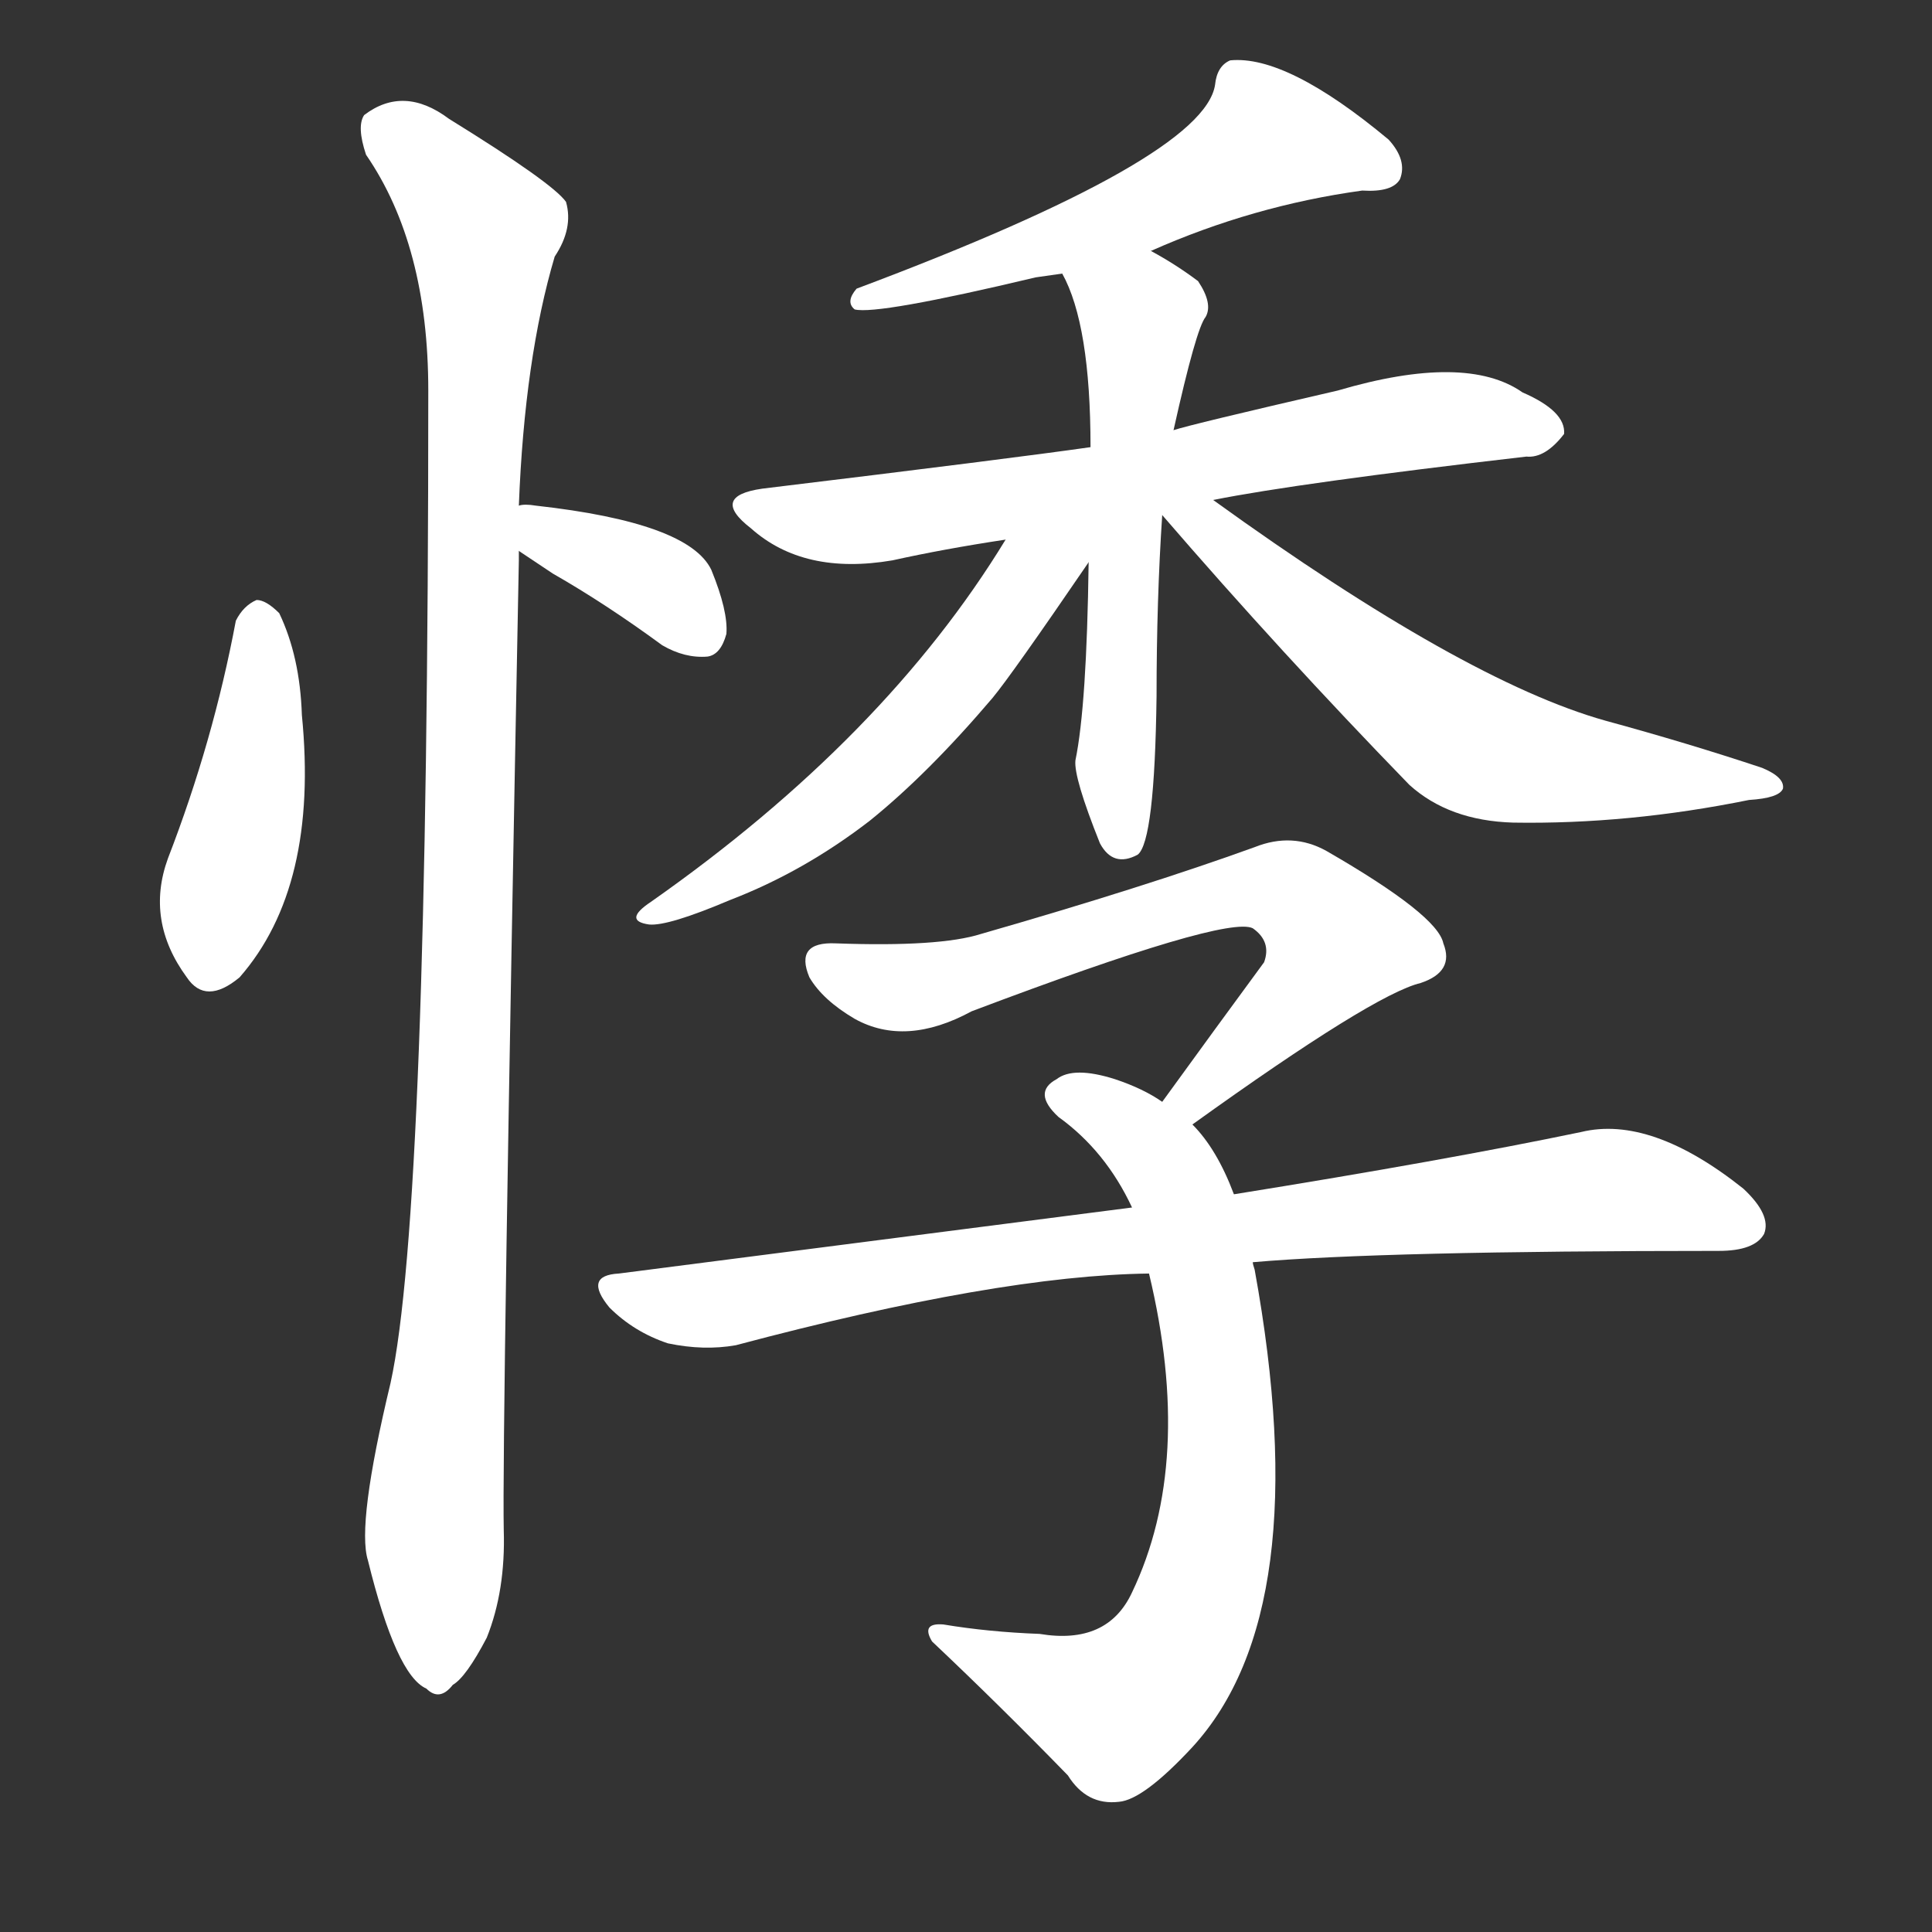 <svg version="1.1" viewBox="0 0 1024 1024" xmlns="http://www.w3.org/2000/svg">
  <rect x="0" y="0" width="1024" height="1024" fill="#333333" stroke="none"/>
  <g transform="scale(1, -1) translate(0, -900)">
    <style type="text/css">
        .stroke1 {fill: #FFFFFF;}
        .stroke2 {fill: #FFFFFF;}
        .stroke3 {fill: #FFFFFF;}
        .stroke4 {fill: #FFFFFF;}
        .stroke5 {fill: #FFFFFF;}
        .stroke6 {fill: #FFFFFF;}
        .stroke7 {fill: #FFFFFF;}
        .stroke8 {fill: #FFFFFF;}
        .stroke9 {fill: #FFFFFF;}
        .stroke10 {fill: #FFFFFF;}
        .stroke11 {fill: #FFFFFF;}
        .stroke12 {fill: #FFFFFF;}
        .stroke13 {fill: #FFFFFF;}
        .stroke14 {fill: #FFFFFF;}
        .stroke15 {fill: #FFFFFF;}
        .stroke16 {fill: #FFFFFF;}
        .stroke17 {fill: #FFFFFF;}
        .stroke18 {fill: #FFFFFF;}
        .stroke19 {fill: #FFFFFF;}
        .stroke20 {fill: #FFFFFF;}
        text {
            font-family: Helvetica;
            font-size: 50px;
            fill: #FFFFFF;}
            paint-order: stroke;
            stroke: #000000;
            stroke-width: 4px;
            stroke-linecap: butt;
            stroke-linejoin: miter;
            font-weight: 800;
        }
    </style>

    <path d="M 125 571 Q 113 507 89 445 Q 77 412 99 382 Q 109 367 127 382 Q 169 430 160 521 Q 159 552 148 575 Q 141 582 136 582 Q 129 579 125 571 Z" class="stroke1"/>
    <path d="M 275 608 Q 281 604 293 596 Q 321 580 351 558 Q 363 551 375 552 Q 382 553 385 564 Q 386 576 377 598 Q 365 623 284 632 Q 278 633 275 632 C 245 629 250 625 275 608 Z" class="stroke2"/>
    <path d="M 275 632 Q 278 710 294 764 Q 304 779 300 793 Q 293 803 238 837 Q 214 855 193 839 Q 189 833 194 818 Q 227 770 227 693 Q 227 258 207 167 Q 189 92 195 73 Q 210 12 226 5 Q 233 -2 240 7 Q 247 11 258 32 Q 268 57 267 89 Q 266 138 275 603 Q 275 606 275 608 L 275 632 Z" class="stroke3"/>
    <path d="M 610 767 Q 664 791 722 799 Q 738 798 742 805 Q 746 815 736 826 Q 682 871 652 868 Q 645 865 644 855 Q 638 816 454 747 Q 448 740 453 736 Q 465 733 549 753 Q 556 754 563 755 L 610 767 Z" class="stroke4"/>
    <path d="M 643 635 Q 688 644 809 658 Q 819 657 829 670 Q 830 682 807 692 Q 777 713 709 693 Q 631 675 622 672 L 578 663 Q 536 657 404 641 Q 376 637 398 620 Q 426 595 473 603 Q 500 609 533 614 L 643 635 Z" class="stroke5"/>
    <path d="M 622 672 Q 634 726 639 732 Q 643 739 635 751 Q 623 760 610 767 C 584 782 550 782 563 755 Q 578 728 578 663 L 577 602 Q 576 526 570 497 Q 569 488 583 453 Q 590 440 603 447 Q 612 454 613 531 Q 613 582 616 627 L 622 672 Z" class="stroke6"/>
    <path d="M 533 614 Q 469 509 345 422 Q 330 412 344 410 Q 354 409 387 423 Q 426 438 461 465 Q 492 490 526 530 Q 536 542 577 602 C 594 627 566 668 533 614 Z" class="stroke7"/>
    <path d="M 616 627 Q 679 554 747 484 Q 768 465 802 464 Q 863 463 927 476 Q 943 477 945 482 Q 946 488 934 493 Q 895 506 851 518 Q 776 539 643 635 C 619 652 602 656 616 630 L 616 627 Z" class="stroke8"/>
    <path d="M 632 304 Q 728 373 753 379 Q 771 385 765 400 Q 762 415 703 449 Q 685 459 665 451 Q 607 430 520 405 Q 498 398 443 400 Q 421 401 429 382 Q 436 370 453 360 Q 480 345 515 364 Q 650 415 664 408 Q 674 401 670 390 Q 645 356 616 316 C 598 292 608 287 632 304 Z" class="stroke9"/>
    <path d="M 654 267 Q 645 291 632 304 L 616 316 Q 606 323 591 328 Q 569 335 560 328 Q 547 321 561 308 Q 586 290 600 260 L 609 225 Q 633 125 600 56 Q 587 28 551 34 Q 524 35 500 39 Q 488 40 494 30 Q 530 -4 566 -41 Q 576 -57 593 -55 Q 606 -54 632 -26 Q 698 46 665 227 Q 664 230 664 231 L 654 267 Z" class="stroke10"/>
    <path d="M 664 231 Q 733 237 911 237 Q 930 237 935 246 Q 939 256 924 270 Q 875 309 838 300 Q 766 285 654 267 L 600 260 Q 476 244 328 225 Q 309 224 323 207 Q 336 194 354 188 Q 373 184 390 187 Q 529 224 609 225 L 664 231 Z" class="stroke11"/>
</g></svg>